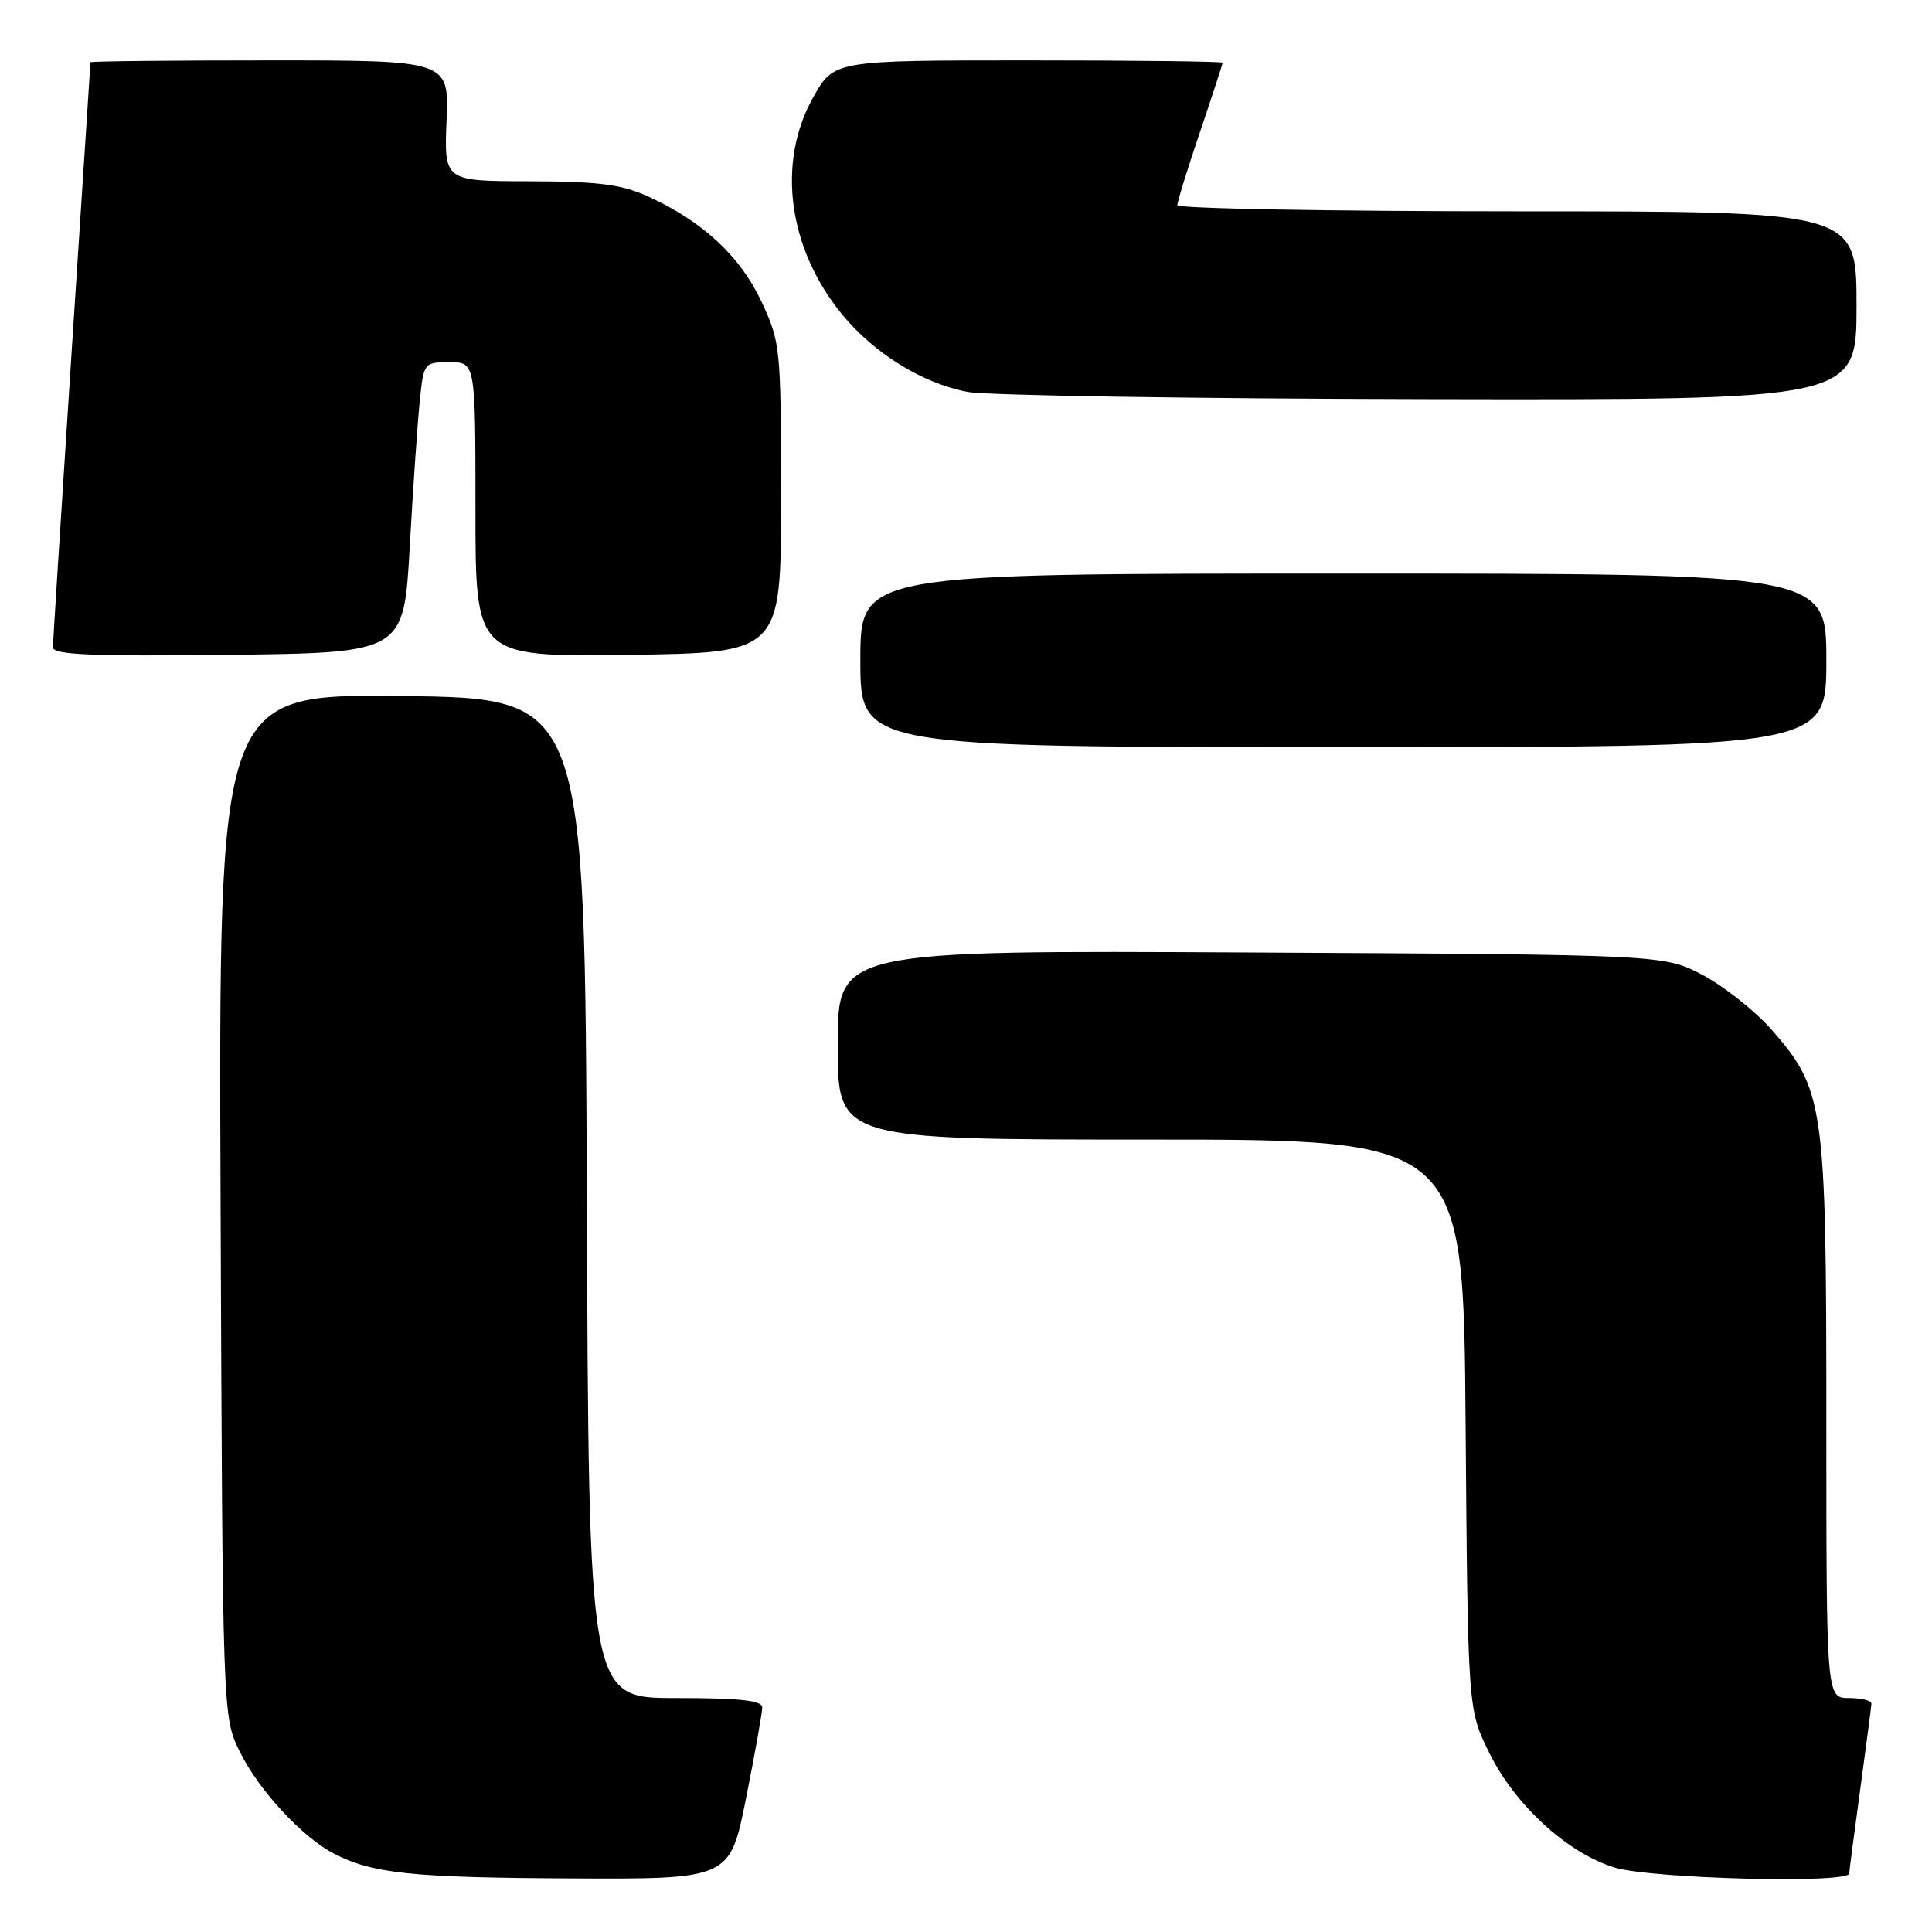 <?xml version="1.0" encoding="UTF-8" standalone="no"?>
<!DOCTYPE svg PUBLIC "-//W3C//DTD SVG 1.1//EN" "http://www.w3.org/Graphics/SVG/1.1/DTD/svg11.dtd" >
<svg xmlns="http://www.w3.org/2000/svg" xmlns:xlink="http://www.w3.org/1999/xlink" version="1.1" viewBox="0 0 256 256">
 <g >
 <path fill="currentColor"
d=" M 98.86 238.25 C 100.04 232.34 101.00 226.94 101.00 226.25 C 101.00 225.32 98.03 225.00 89.51 225.00 C 78.01 225.00 78.01 225.00 77.76 158.75 C 77.50 92.50 77.50 92.50 53.23 92.23 C 28.96 91.96 28.96 91.96 29.23 159.73 C 29.50 227.50 29.50 227.50 31.77 232.10 C 34.27 237.19 40.02 243.42 44.22 245.60 C 49.31 248.25 54.50 248.80 75.61 248.90 C 96.72 249.00 96.72 249.00 98.86 238.25 Z  M 245.03 248.25 C 245.05 247.84 245.71 242.78 246.50 237.00 C 247.29 231.22 247.95 226.16 247.97 225.75 C 247.99 225.34 246.65 225.00 245.00 225.00 C 242.00 225.00 242.00 225.00 242.00 188.11 C 242.00 146.35 241.72 144.37 234.71 136.40 C 232.53 133.93 228.44 130.69 225.62 129.20 C 220.50 126.50 220.50 126.50 165.75 126.21 C 111.00 125.92 111.00 125.92 111.00 138.46 C 111.00 151.00 111.00 151.00 152.45 151.00 C 193.91 151.00 193.91 151.00 194.20 188.75 C 194.50 226.50 194.50 226.50 197.31 232.21 C 200.71 239.15 207.65 245.52 213.91 247.45 C 218.78 248.95 244.97 249.62 245.03 248.25 Z  M 242.00 87.50 C 242.00 76.00 242.00 76.00 178.00 76.00 C 114.00 76.00 114.00 76.00 114.00 87.50 C 114.00 99.00 114.00 99.00 178.00 99.00 C 242.00 99.00 242.00 99.00 242.00 87.50 Z  M 54.29 72.50 C 54.72 64.80 55.32 56.14 55.61 53.25 C 56.14 48.04 56.17 48.00 59.57 48.00 C 63.00 48.00 63.00 48.00 63.00 67.52 C 63.00 87.04 63.00 87.04 83.25 86.77 C 103.50 86.50 103.50 86.50 103.49 66.00 C 103.49 46.03 103.42 45.36 100.89 39.95 C 98.08 33.94 93.06 29.29 85.85 26.02 C 82.35 24.43 79.28 24.04 70.17 24.02 C 58.85 24.00 58.85 24.00 59.17 16.00 C 59.50 8.00 59.50 8.00 35.75 8.00 C 22.69 8.00 12.00 8.11 11.99 8.25 C 11.99 8.39 10.87 25.60 9.50 46.50 C 8.14 67.40 7.02 85.07 7.01 85.77 C 7.00 86.76 11.99 86.98 30.25 86.77 C 53.50 86.50 53.50 86.50 54.29 72.50 Z  M 246.00 40.50 C 246.00 28.00 246.00 28.00 201.00 28.00 C 176.25 28.00 156.00 27.63 156.00 27.19 C 156.00 26.74 157.35 22.38 159.00 17.50 C 160.65 12.62 162.00 8.48 162.00 8.31 C 162.00 8.14 150.41 8.00 136.25 8.00 C 110.50 8.00 110.50 8.00 107.75 12.90 C 102.90 21.54 104.41 32.91 111.58 41.66 C 115.80 46.81 122.15 50.75 128.15 51.92 C 130.54 52.40 158.04 52.83 189.25 52.89 C 246.00 53.00 246.00 53.00 246.00 40.50 Z "/>
</g>
</svg>